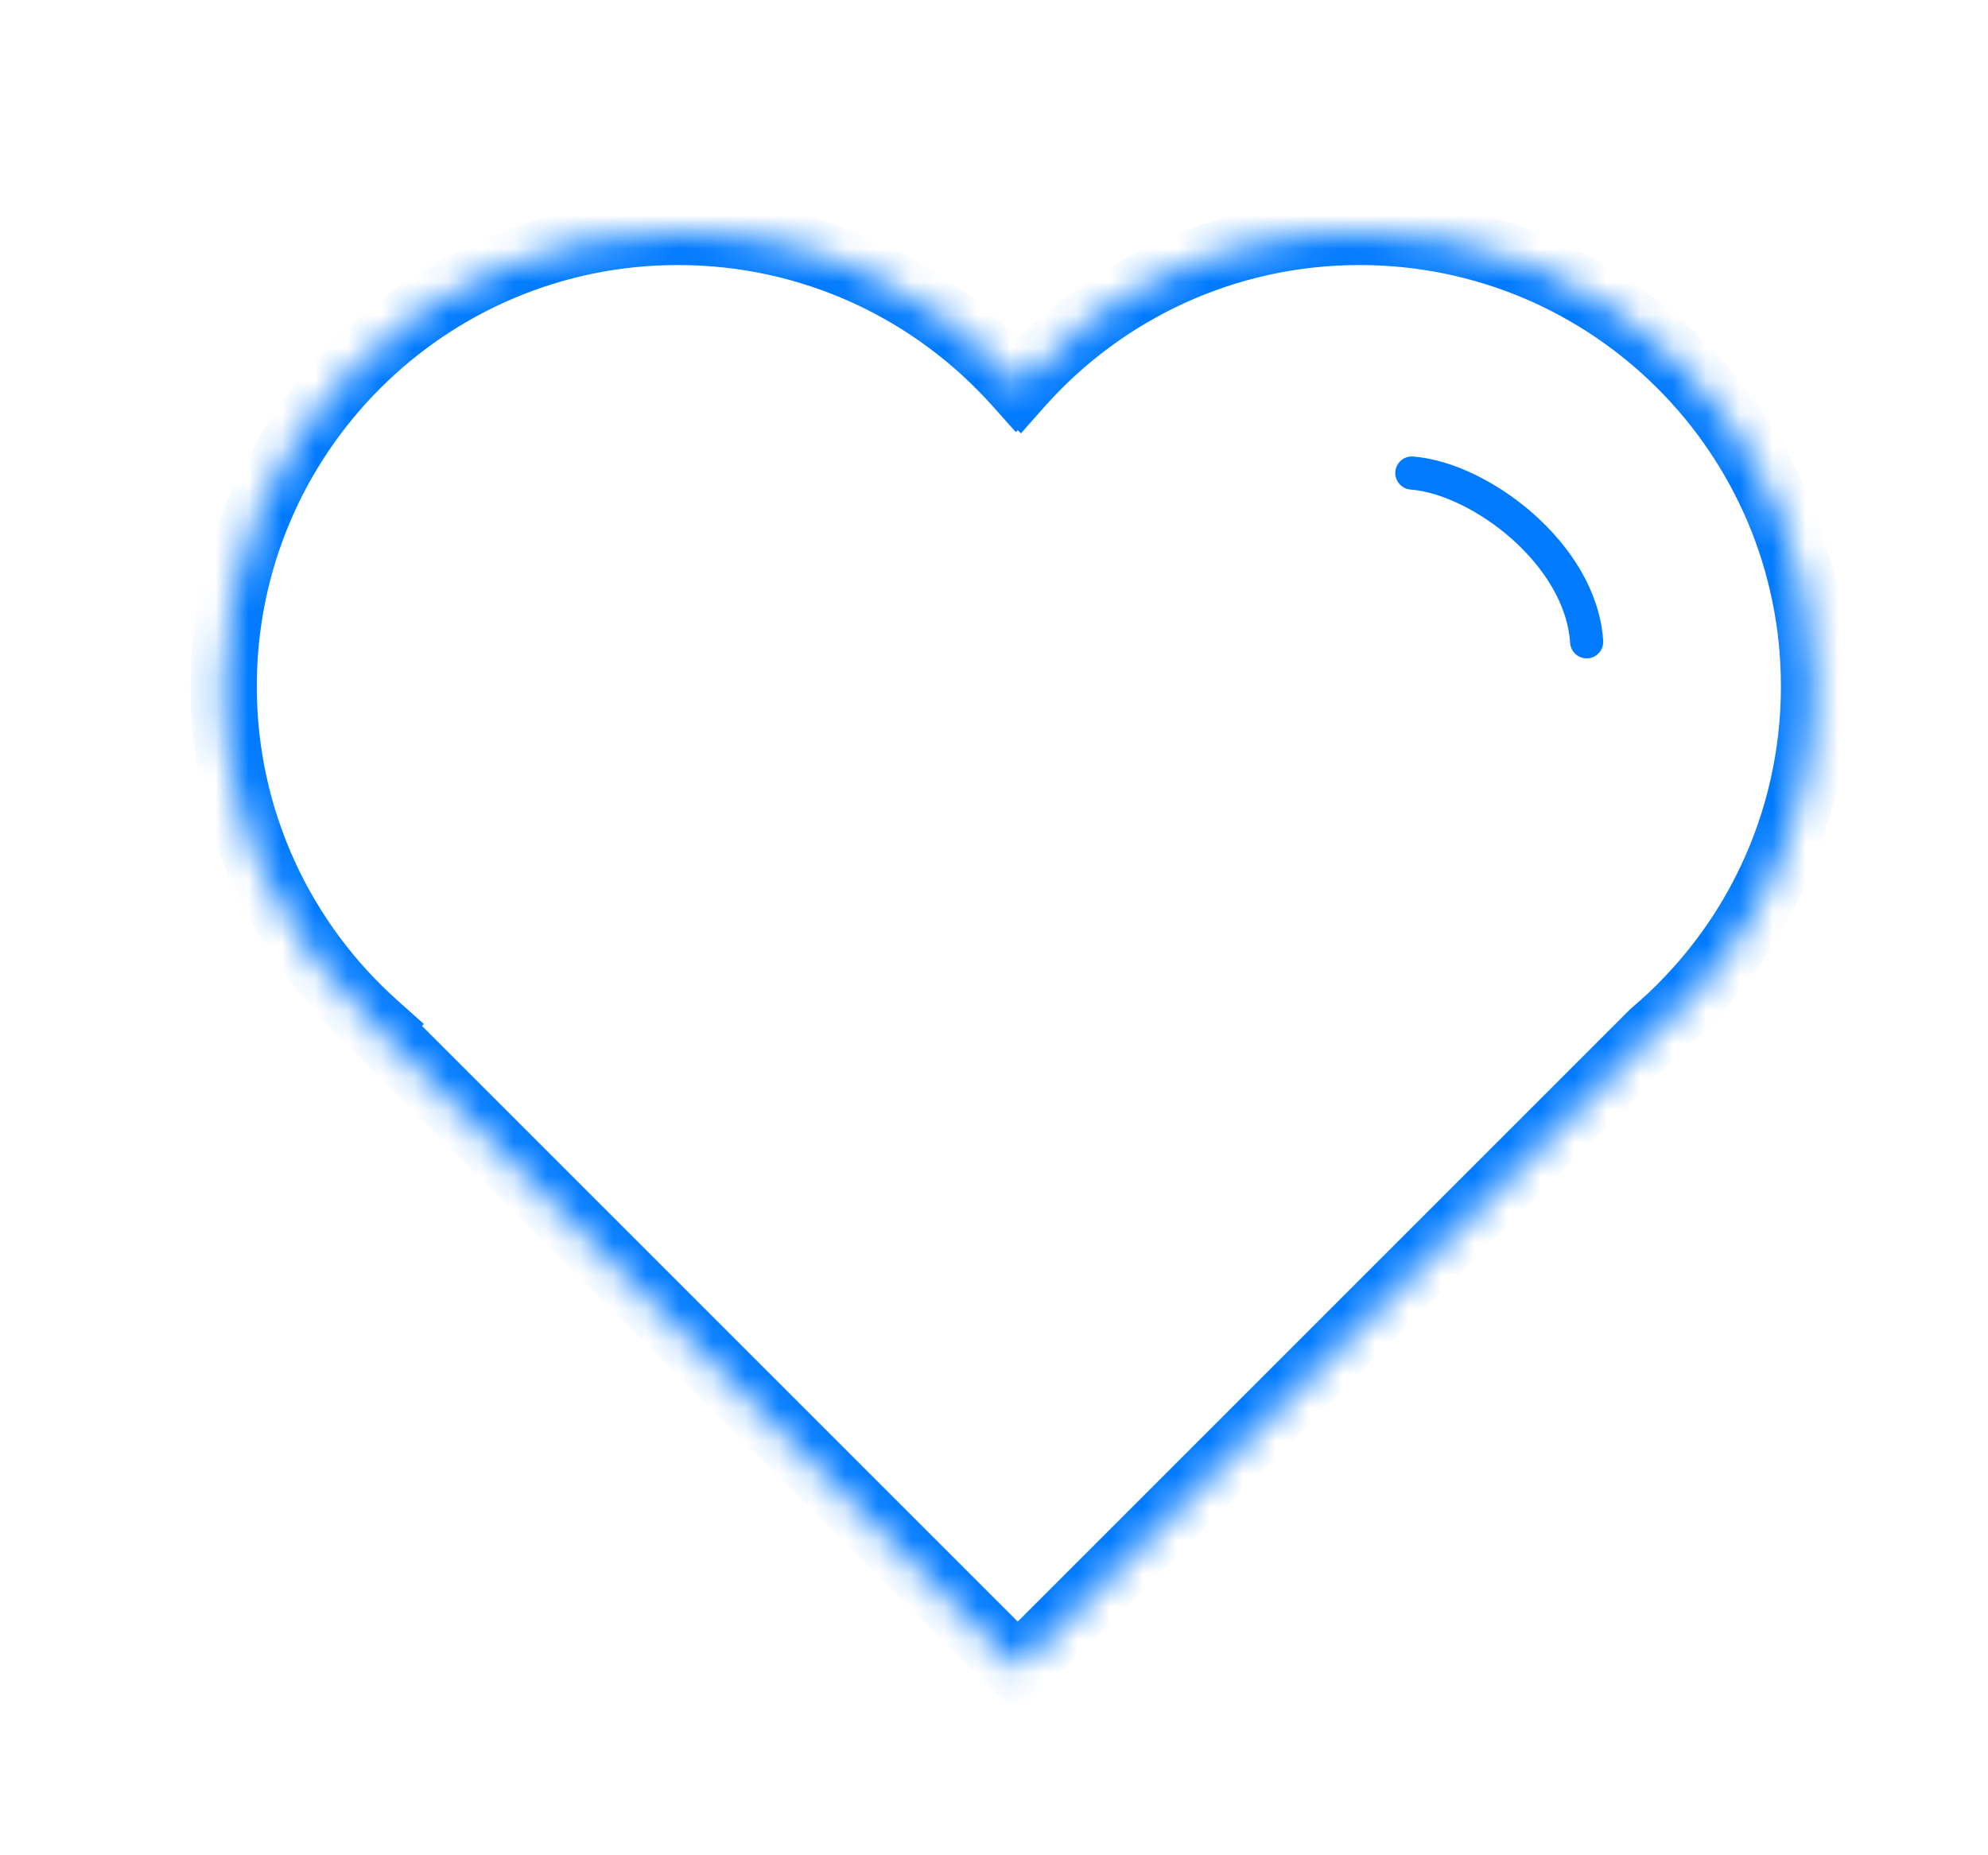 <svg width="60" height="56" viewBox="0 0 60 56" fill="none"
    xmlns="http://www.w3.org/2000/svg">
    <mask id="path-1-inside-1_11639_39185" fill="white">
        <path fill-rule="evenodd" clip-rule="evenodd" d="M11.337 30.951C8.522 28.439 6.75 24.784 6.75 20.714C6.75 13.14 12.89 7 20.464 7C24.534 7 28.189 8.772 30.701 11.587L30.716 11.571L30.768 11.623C33.28 8.787 36.949 7 41.036 7C48.61 7 54.75 13.14 54.75 20.714C54.75 24.914 52.862 28.672 49.889 31.188L30.716 50.361L11.321 30.966L11.337 30.951Z"/>
    </mask>
    <path d="M11.337 30.951L12.044 31.658L12.793 30.909L12.003 30.204L11.337 30.951ZM30.701 11.587L29.954 12.253L30.659 13.043L31.408 12.294L30.701 11.587ZM30.716 11.571L31.423 10.864L30.716 10.157L30.009 10.864L30.716 11.571ZM30.768 11.623L30.061 12.33L30.812 13.081L31.516 12.286L30.768 11.623ZM49.889 31.188L49.243 30.425L49.212 30.452L49.182 30.481L49.889 31.188ZM30.716 50.361L30.009 51.068L30.716 51.776L31.423 51.068L30.716 50.361ZM11.321 30.966L10.614 30.259L9.907 30.966L10.614 31.673L11.321 30.966ZM12.003 30.204C9.392 27.875 7.75 24.487 7.75 20.714H5.75C5.75 25.08 7.653 29.003 10.671 31.697L12.003 30.204ZM7.75 20.714C7.75 13.692 13.442 8 20.464 8V6C12.338 6 5.75 12.588 5.75 20.714H7.75ZM20.464 8C24.237 8 27.625 9.642 29.954 12.253L31.447 10.921C28.753 7.903 24.83 6 20.464 6V8ZM30.009 10.864L29.994 10.88L31.408 12.294L31.423 12.278L30.009 10.864ZM31.475 10.916L31.423 10.864L30.009 12.278L30.061 12.33L31.475 10.916ZM41.036 6C36.651 6 32.714 7.919 30.019 10.96L31.516 12.286C33.847 9.656 37.247 8 41.036 8V6ZM55.75 20.714C55.75 12.588 49.162 6 41.036 6V8C48.058 8 53.75 13.692 53.75 20.714H55.75ZM50.535 31.952C53.723 29.254 55.75 25.22 55.75 20.714H53.75C53.75 24.607 52.002 28.091 49.243 30.425L50.535 31.952ZM31.423 51.068L50.596 31.895L49.182 30.481L30.009 49.654L31.423 51.068ZM10.614 31.673L30.009 51.068L31.423 49.654L12.028 30.259L10.614 31.673ZM10.63 30.243L10.614 30.259L12.028 31.673L12.044 31.658L10.63 30.243Z" fill="#007AFF" mask="url(#path-1-inside-1_11639_39185)"/>
    <path d="M42.611 14.278C44.68 14.44 47.716 16.727 47.887 19.373" stroke="#007AFF" stroke-linecap="round"/>
</svg>
